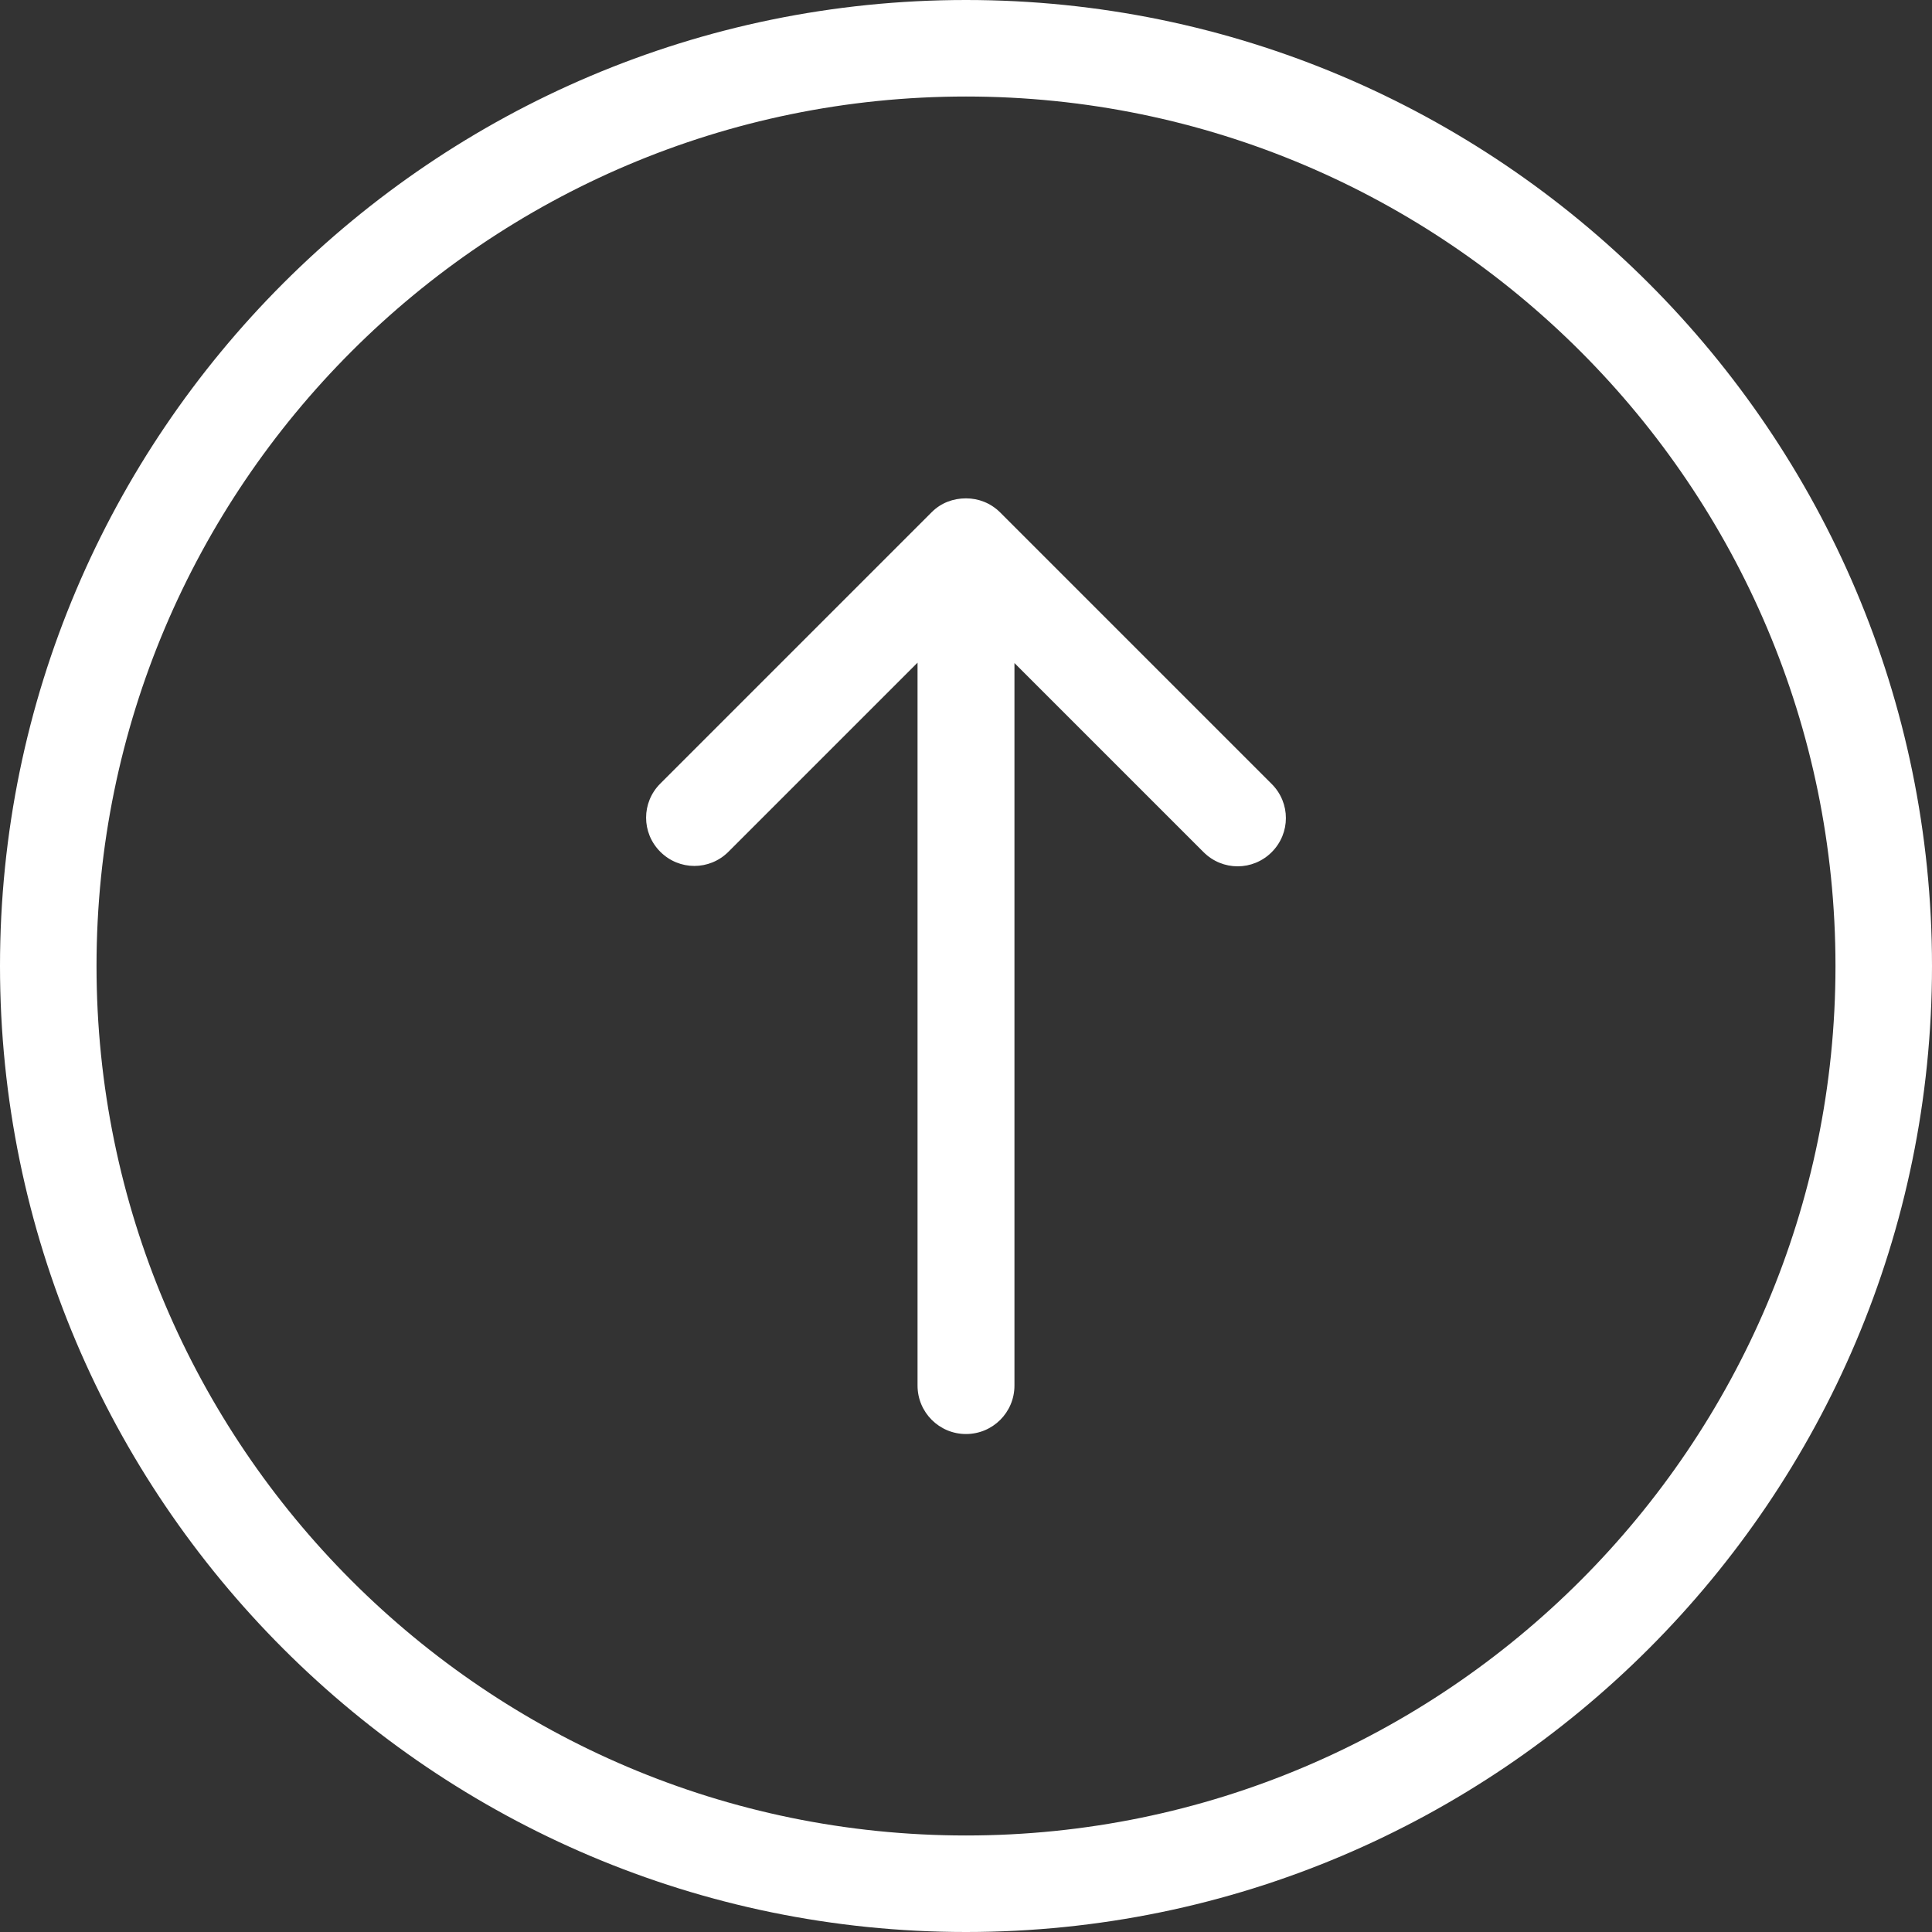 <?xml version="1.0" encoding="utf-8"?>
<!-- Generator: Adobe Illustrator 16.0.0, SVG Export Plug-In . SVG Version: 6.00 Build 0)  -->
<!DOCTYPE svg PUBLIC "-//W3C//DTD SVG 1.1//EN" "http://www.w3.org/Graphics/SVG/1.1/DTD/svg11.dtd">
<svg version="1.1" id="Capa_1" xmlns="http://www.w3.org/2000/svg" xmlns:xlink="http://www.w3.org/1999/xlink" x="0px" y="0px"
	 width="512px" height="512px" viewBox="0 0 512 512" enable-background="new 0 0 512 512" xml:space="preserve">
<rect x="0" y="0" width="512" height="512" fill="#333333" stroke="none"/>
<g>
	<g>
		<path fill="#FFFFFF" d="M0,256c0,141.154,114.845,256,256,256c141.154,0,256-114.846,256-256C512,114.845,397.154,0,256,0
			C114.845,0,0,114.845,0,256z M486.421,256c0,127.061-103.36,230.421-230.421,230.421S25.579,383.061,25.579,256
			S128.939,25.579,256,25.579S486.421,128.939,486.421,256z"/>
		<path fill="#FFFFFF" d="M246.917,135.727l-71.935,71.934c-5.012,5.012-5.012,13.051,0,18.062c5.011,5.012,13.05,5.012,18.062,0
			l50.114-50.114V367.19c0,7.1,5.742,12.842,12.842,12.842s12.842-5.742,12.842-12.842V175.713l50.114,50.114
			c5.011,5.011,13.05,5.011,18.062,0s5.012-13.051,0-18.062l-71.935-71.936c-2.505-2.506-5.742-3.758-9.083-3.758
			S249.422,133.221,246.917,135.727z"/>
	</g>
</g>
</svg>
